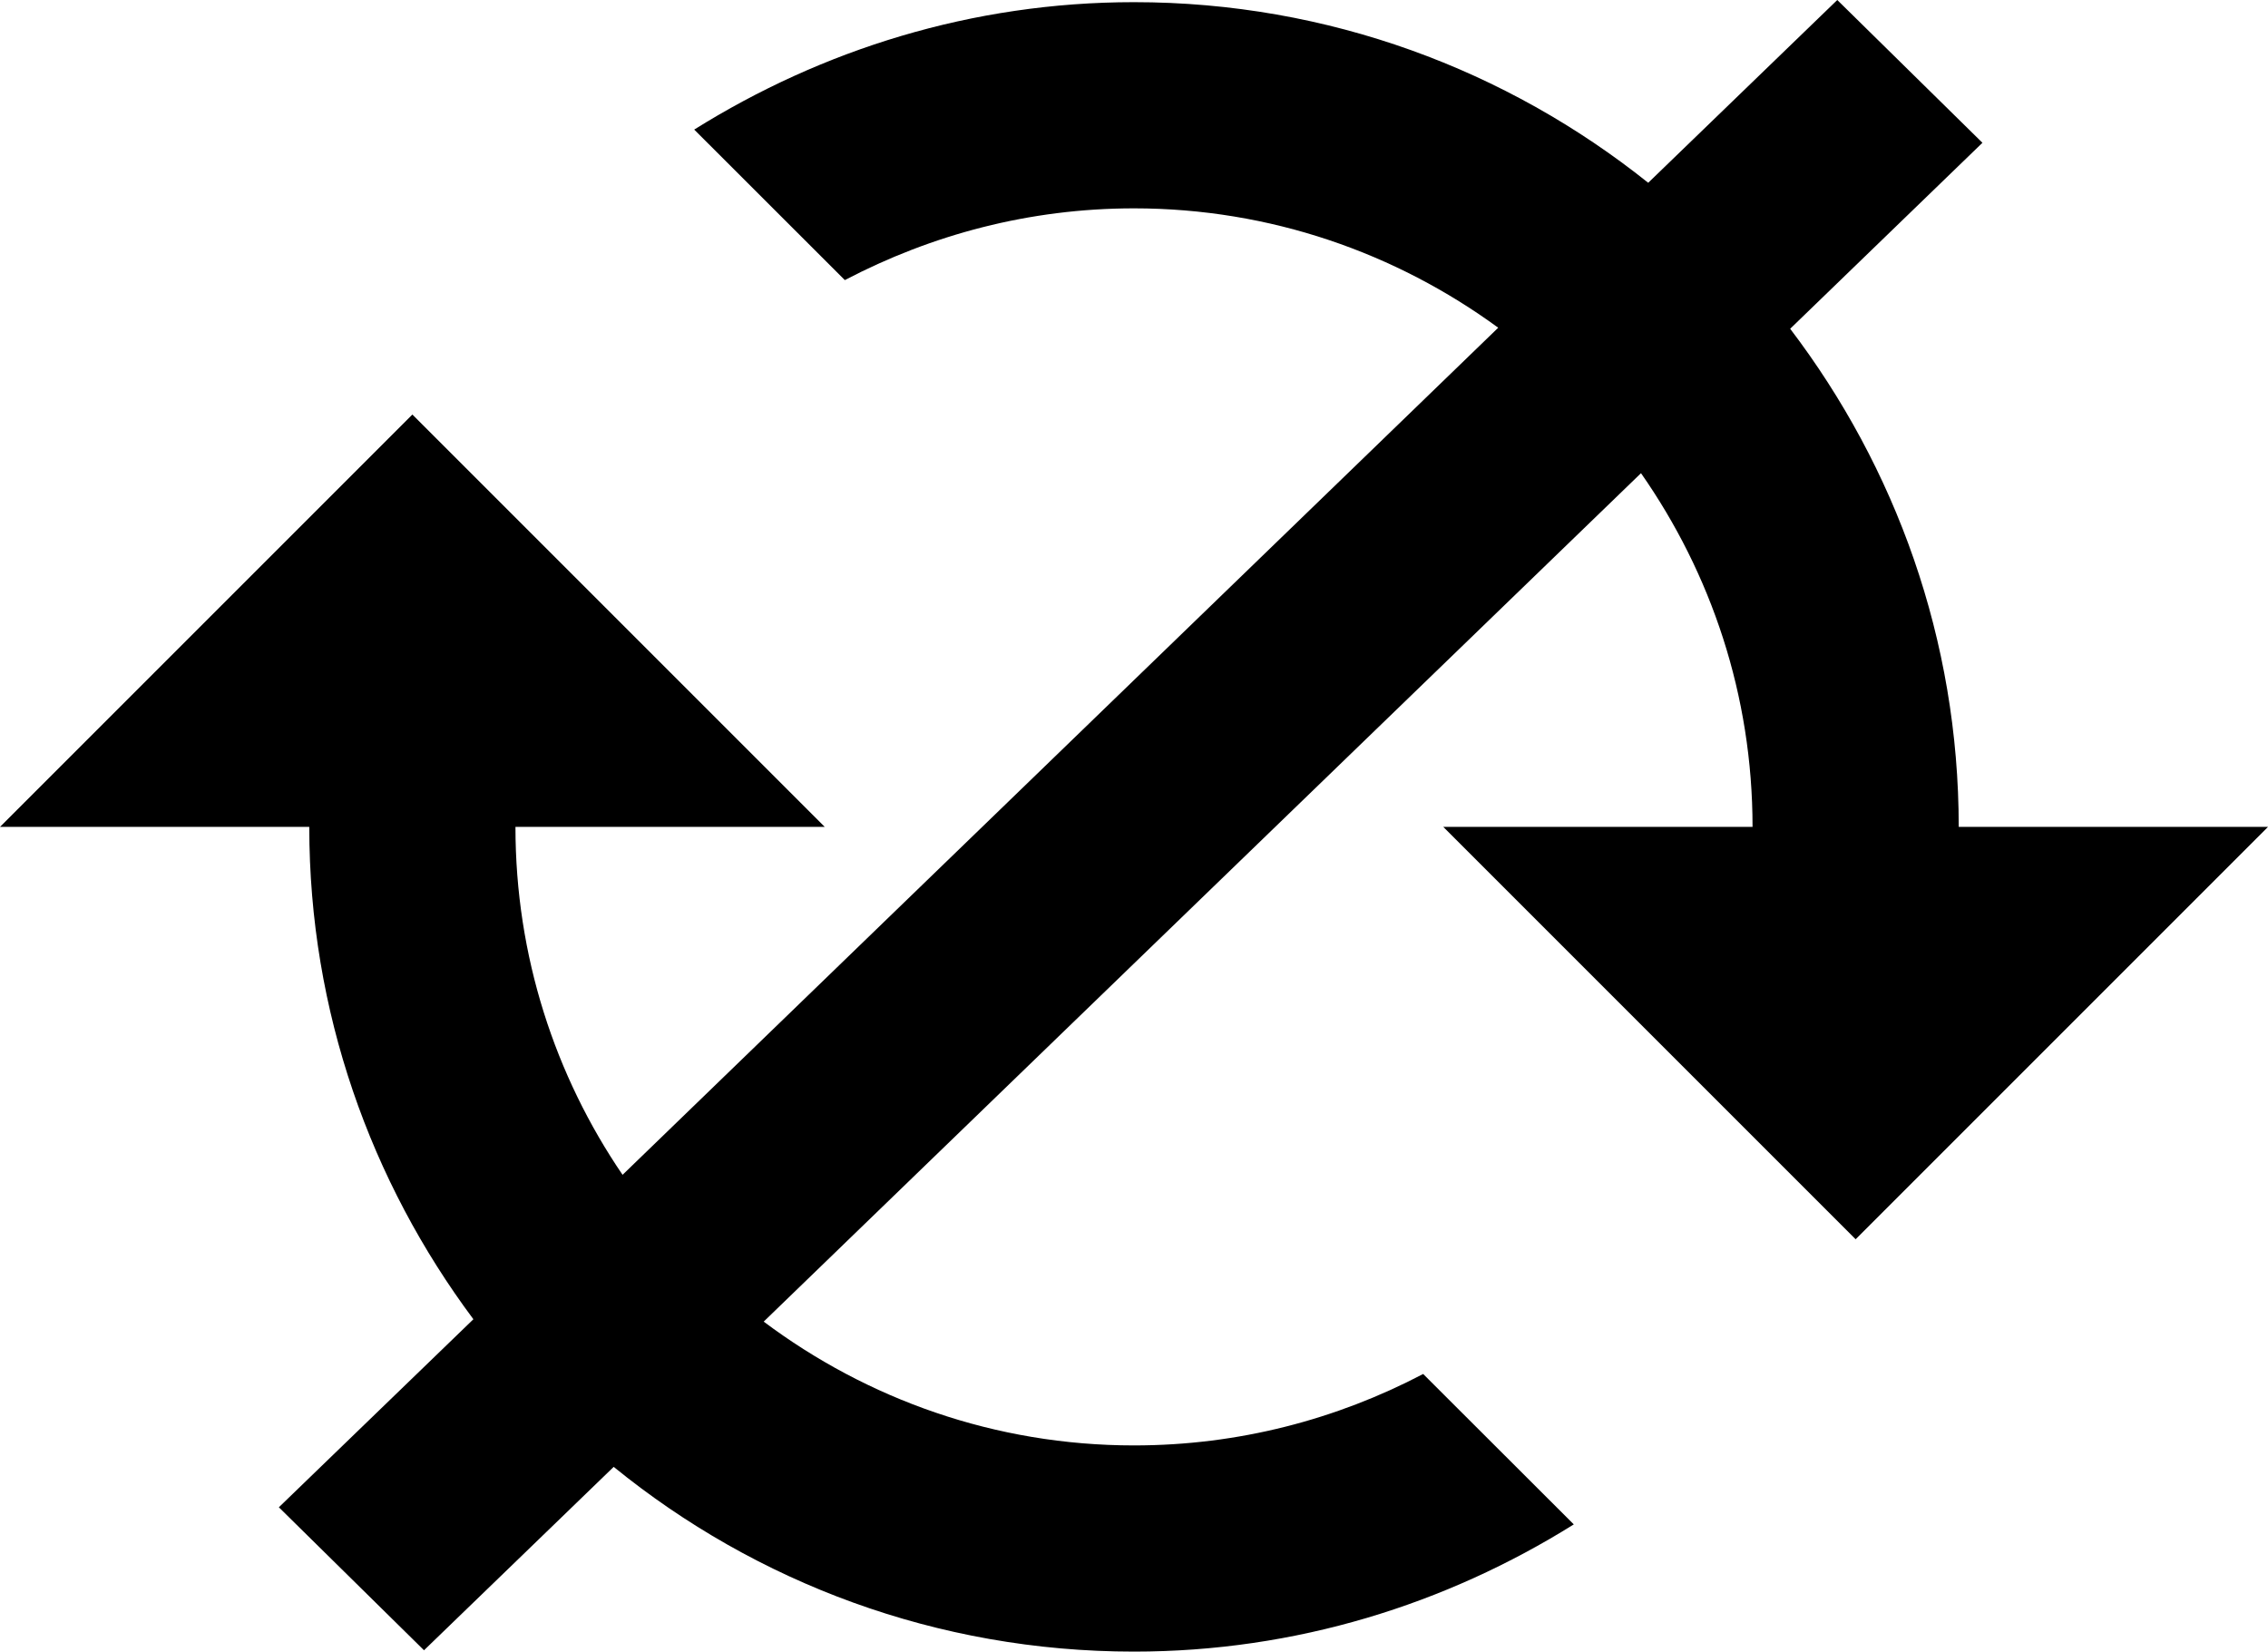 <?xml version="1.0" encoding="UTF-8" standalone="no"?>
<!-- Generated by IcoMoon.io -->

<svg
   xmlns:dc="http://purl.org/dc/elements/1.1/"
   xmlns:cc="http://creativecommons.org/ns#"
   xmlns:rdf="http://www.w3.org/1999/02/22-rdf-syntax-ns#"
   xmlns:svg="http://www.w3.org/2000/svg"
   xmlns="http://www.w3.org/2000/svg"
   xmlns:sodipodi="http://sodipodi.sourceforge.net/DTD/sodipodi-0.dtd"
   xmlns:inkscape="http://www.inkscape.org/namespaces/inkscape"
   version="1.1"
   width="22"
   height="16.021"
   viewBox="0 0 22 16.021"
   id="svg2"
   inkscape:version="0.91 r13725"
   sodipodi:docname="sort-stop.svg">
  <defs
     id="defs9" />
  <sodipodi:namedview
     pagecolor="#ffffff"
     bordercolor="#666666"
     borderopacity="1"
     objecttolerance="10"
     gridtolerance="10"
     guidetolerance="10"
     inkscape:pageopacity="0"
     inkscape:pageshadow="2"
     inkscape:window-width="956"
     inkscape:window-height="1037"
     id="namedview7"
     showgrid="false"
     fit-margin-top="0"
     fit-margin-left="0"
     fit-margin-right="0"
     fit-margin-bottom="0"
     inkscape:zoom="27.812867"
     inkscape:cx="8.2946056"
     inkscape:cy="7.8552318"
     inkscape:window-x="960"
     inkscape:window-y="20"
     inkscape:window-maximized="0"
     inkscape:current-layer="svg2"
     inkscape:snap-page="true" />
  <g
     id="icomoon-ignore"
     transform="translate(-1,-3.978)" />
  <path
     style="fill:#000000"
     d="M 17.822,0 15.988,1.773 C 14.62,0.68 12.888,0.021 11,0.021 c -1.57,0 -3.026,0.461 -4.266,1.236 L 8.195,2.717 C 9.035,2.277 9.985,2.021 11,2.021 c 1.323,0 2.542,0.434 3.533,1.158 L 6.039,11.396 C 5.384,10.435 5,9.274 5,8.021 l 3,0 -4,-4 -4,4 3,0 C 3,9.814 3.597,11.463 4.592,12.797 L 2.705,14.621 4.113,16.008 5.953,14.229 C 7.33,15.349 9.086,16.021 11,16.021 c 1.57,0 3.026,-0.459 4.266,-1.234 l -1.461,-1.459 c -0.84,0.44 -1.79,0.693 -2.805,0.693 -1.349,0 -2.59,-0.45 -3.592,-1.201 L 15.918,4.59 C 16.598,5.563 17,6.743 17,8.021 l -3,0 4,4 4,-4 -3,0 C 19,6.203 18.387,4.533 17.365,3.189 L 19.23,1.385 17.822,0 Z"
     id="path5"
     inkscape:connector-curvature="0" />
</svg>
